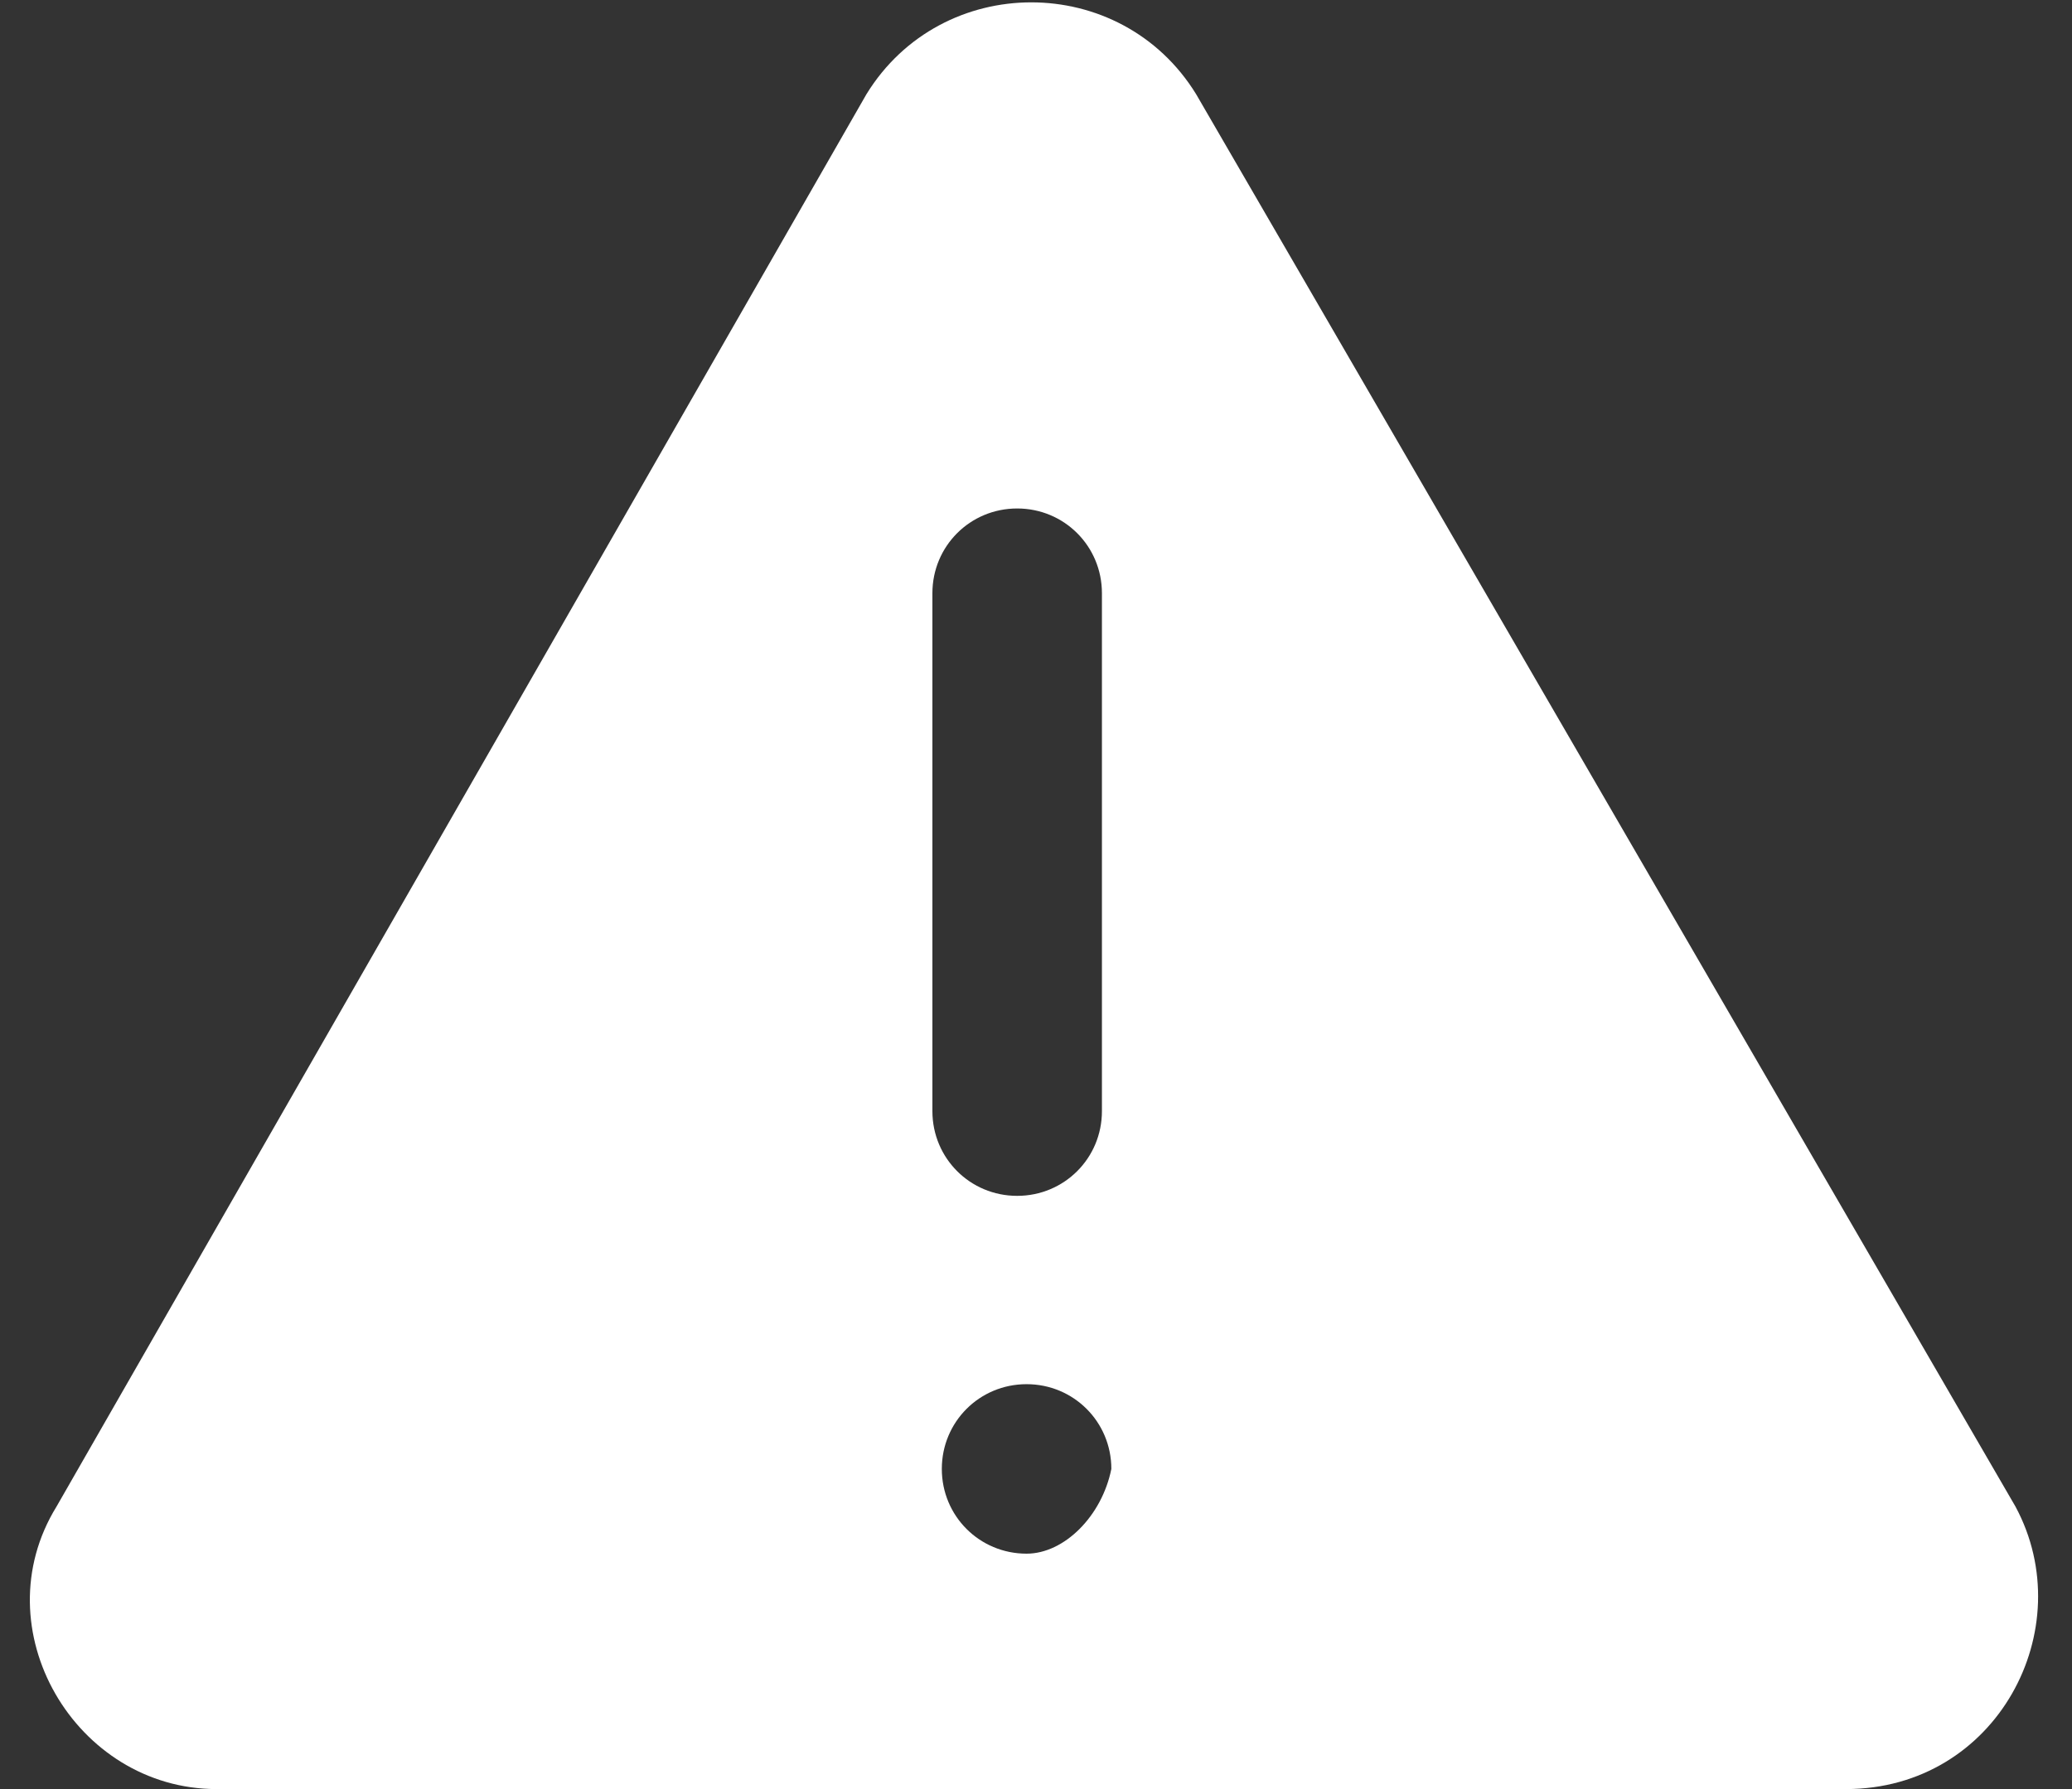 <?xml version="1.0" encoding="utf-8"?>
<!-- Generator: Adobe Illustrator 24.2.1, SVG Export Plug-In . SVG Version: 6.00 Build 0)  -->
<svg version="1.1" id="Layer_1" xmlns="http://www.w3.org/2000/svg" xmlns:xlink="http://www.w3.org/1999/xlink" x="0px" y="0px"
	 viewBox="0 0 22 19" style="enable-background:new 0 0 22 19;" xml:space="preserve">
<rect x="0" y="0" width="22" height="19" fill="#333333" stroke="none"/>
<style type="text/css">
	.st0{fill:#FFFFFF;}
</style>
<path class="st0" d="M21.4,16L12.7,1C11.9-0.3,10-0.3,9.2,1L0.6,16c-0.8,1.3,0.2,3,1.7,3h17.3C21.2,19,22.1,17.3,21.4,16z
	 M10.9,16.5c-0.5,0-0.9-0.4-0.9-0.9c0-0.5,0.4-0.9,0.9-0.9c0.5,0,0.9,0.4,0.9,0.9C11.7,16.1,11.3,16.5,10.9,16.5z M11.7,11.8
	c0,0.5-0.4,0.9-0.9,0.9c-0.5,0-0.9-0.4-0.9-0.9V6.3c0-0.5,0.4-0.9,0.9-0.9c0.5,0,0.9,0.4,0.9,0.9V11.8z"/>
</svg>
